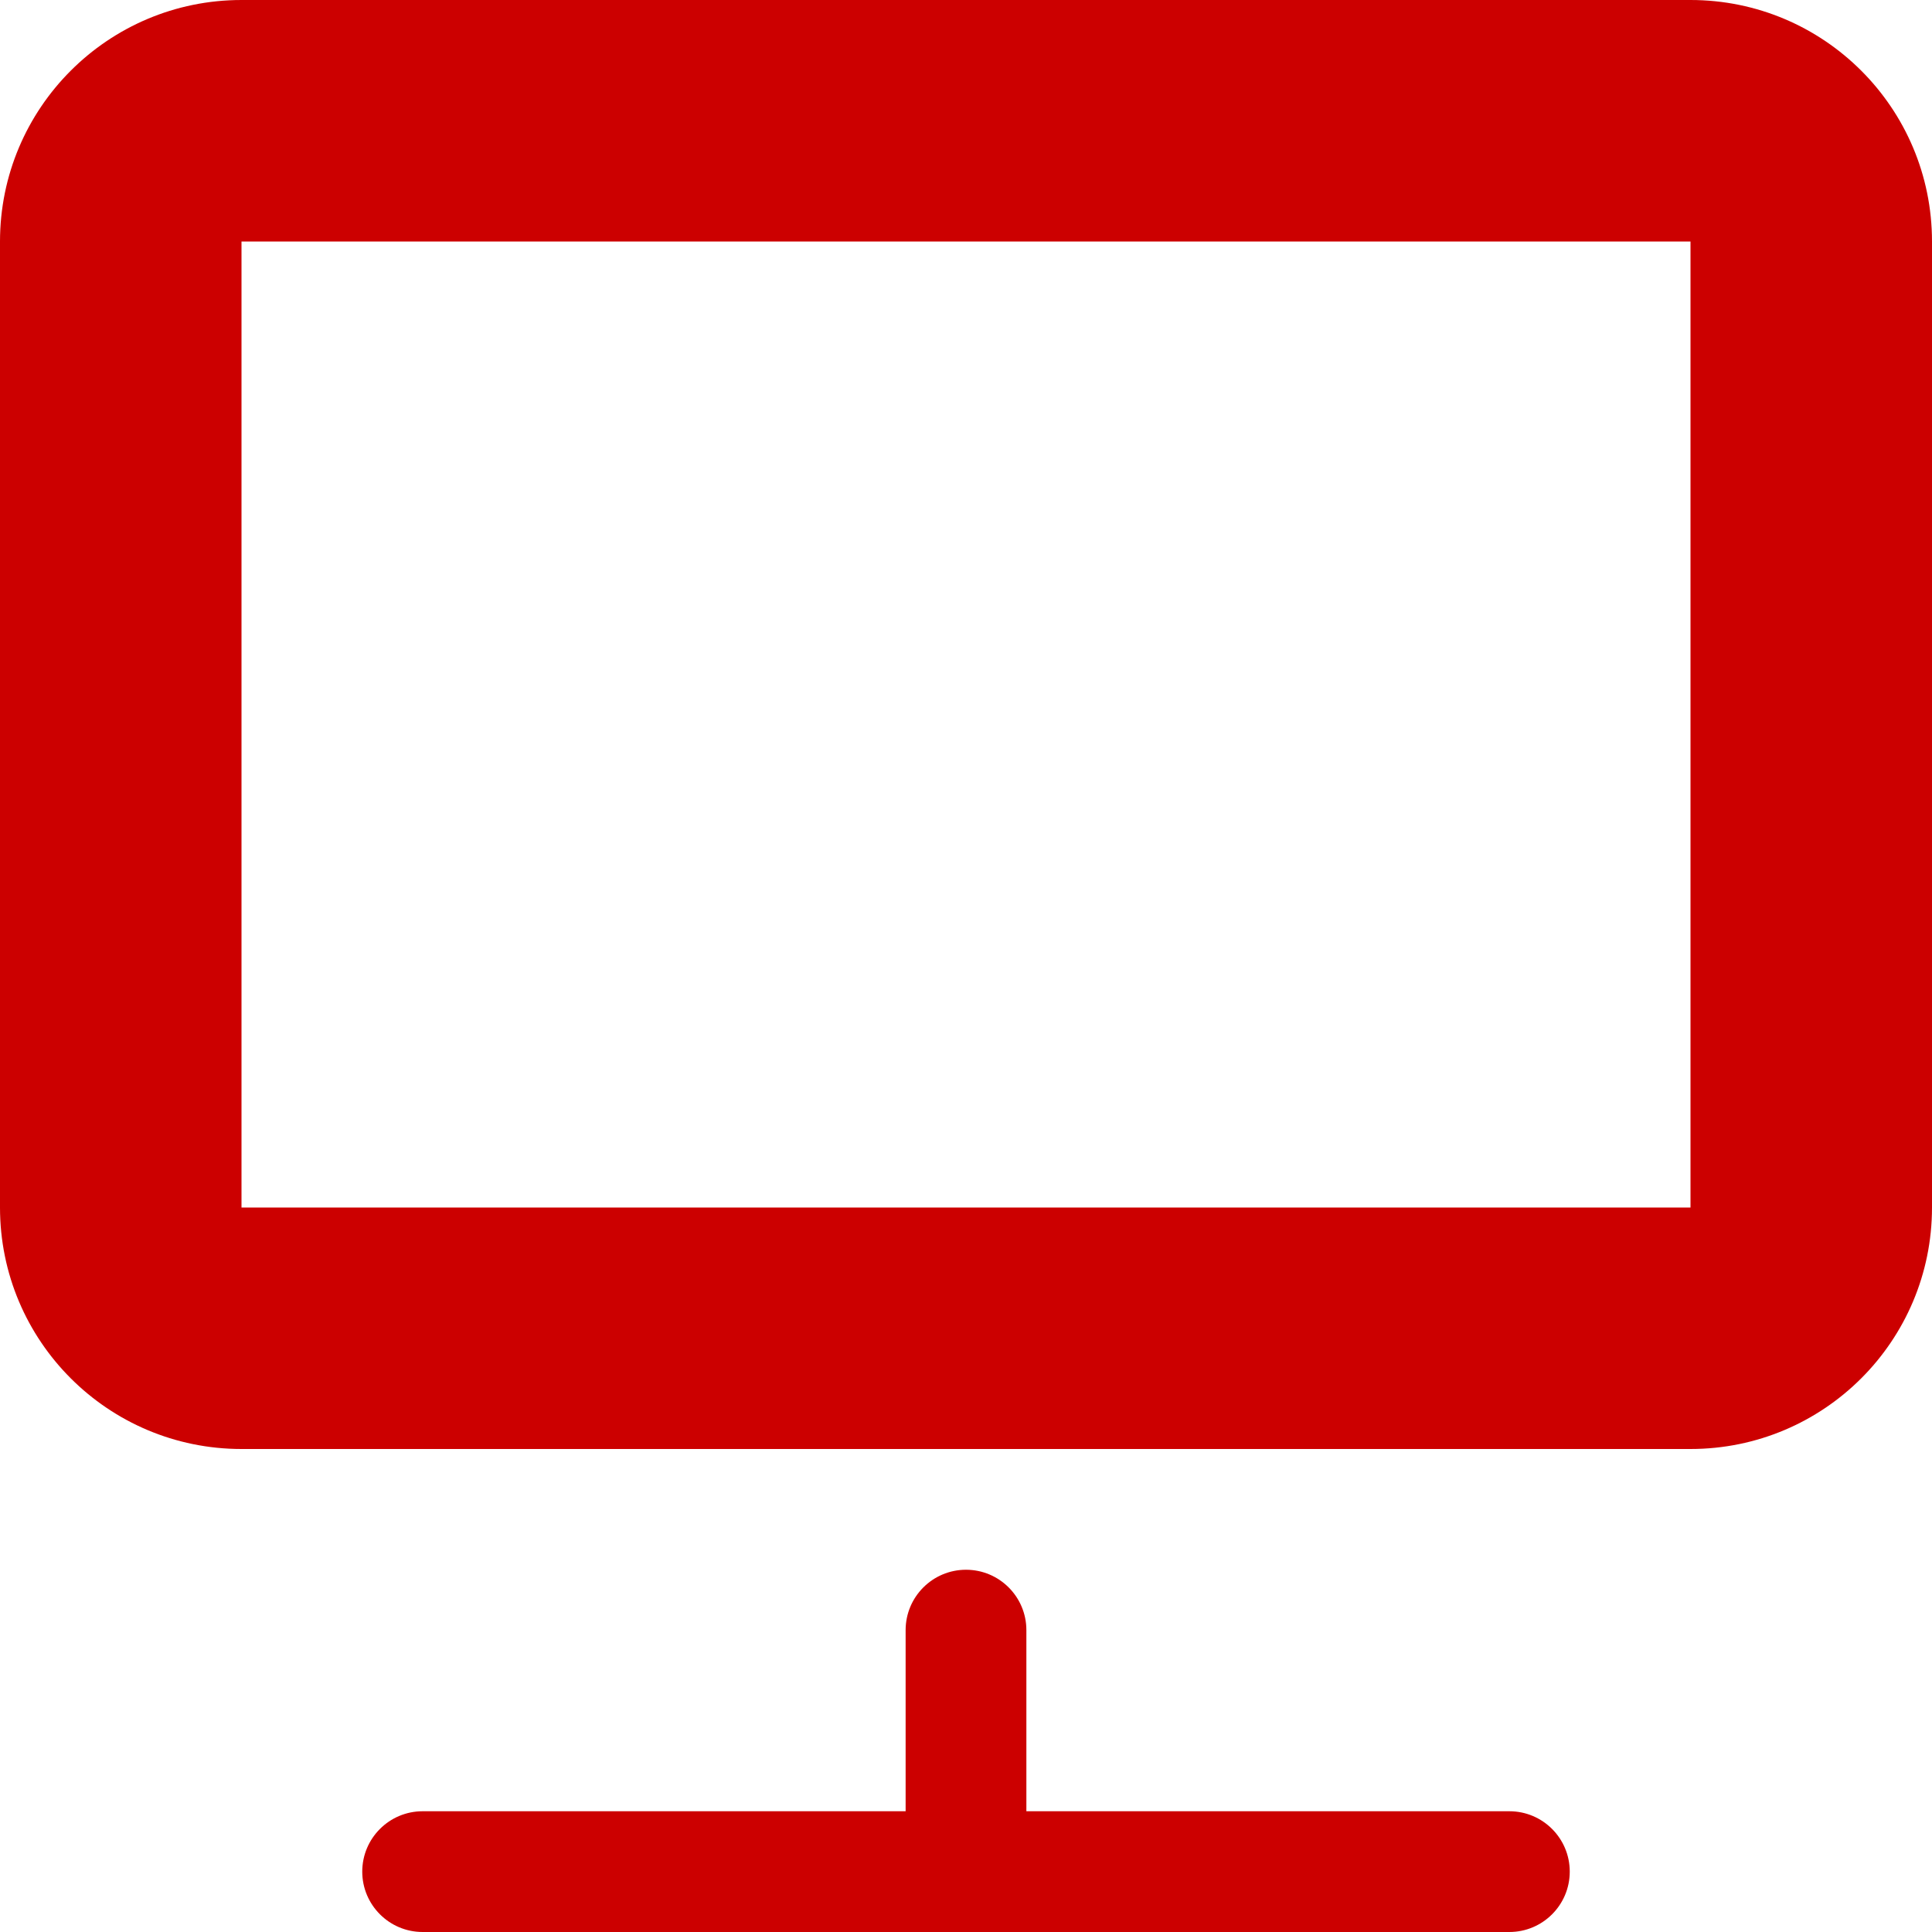 <svg width="16" height="16" viewBox="0 0 16 16" fill="none" xmlns="http://www.w3.org/2000/svg">
<path fill-rule="evenodd" clip-rule="evenodd" d="M2 2H14L14 10H2V2ZM14 0H2C0.895 0 0 0.895 0 2V10C0 11.105 0.895 12 2 12H14C15.105 12 16 11.105 16 10V2C16 0.895 15.105 0 14 0ZM8 13C8.276 13 8.5 13.224 8.5 13.5V15H12.5C12.776 15 13 15.224 13 15.5C13 15.776 12.776 16 12.5 16H3.5C3.224 16 3 15.776 3 15.5C3 15.224 3.224 15 3.5 15H7.5V13.5C7.5 13.224 7.724 13 8 13Z" fill="#CC0000"/>
</svg>

